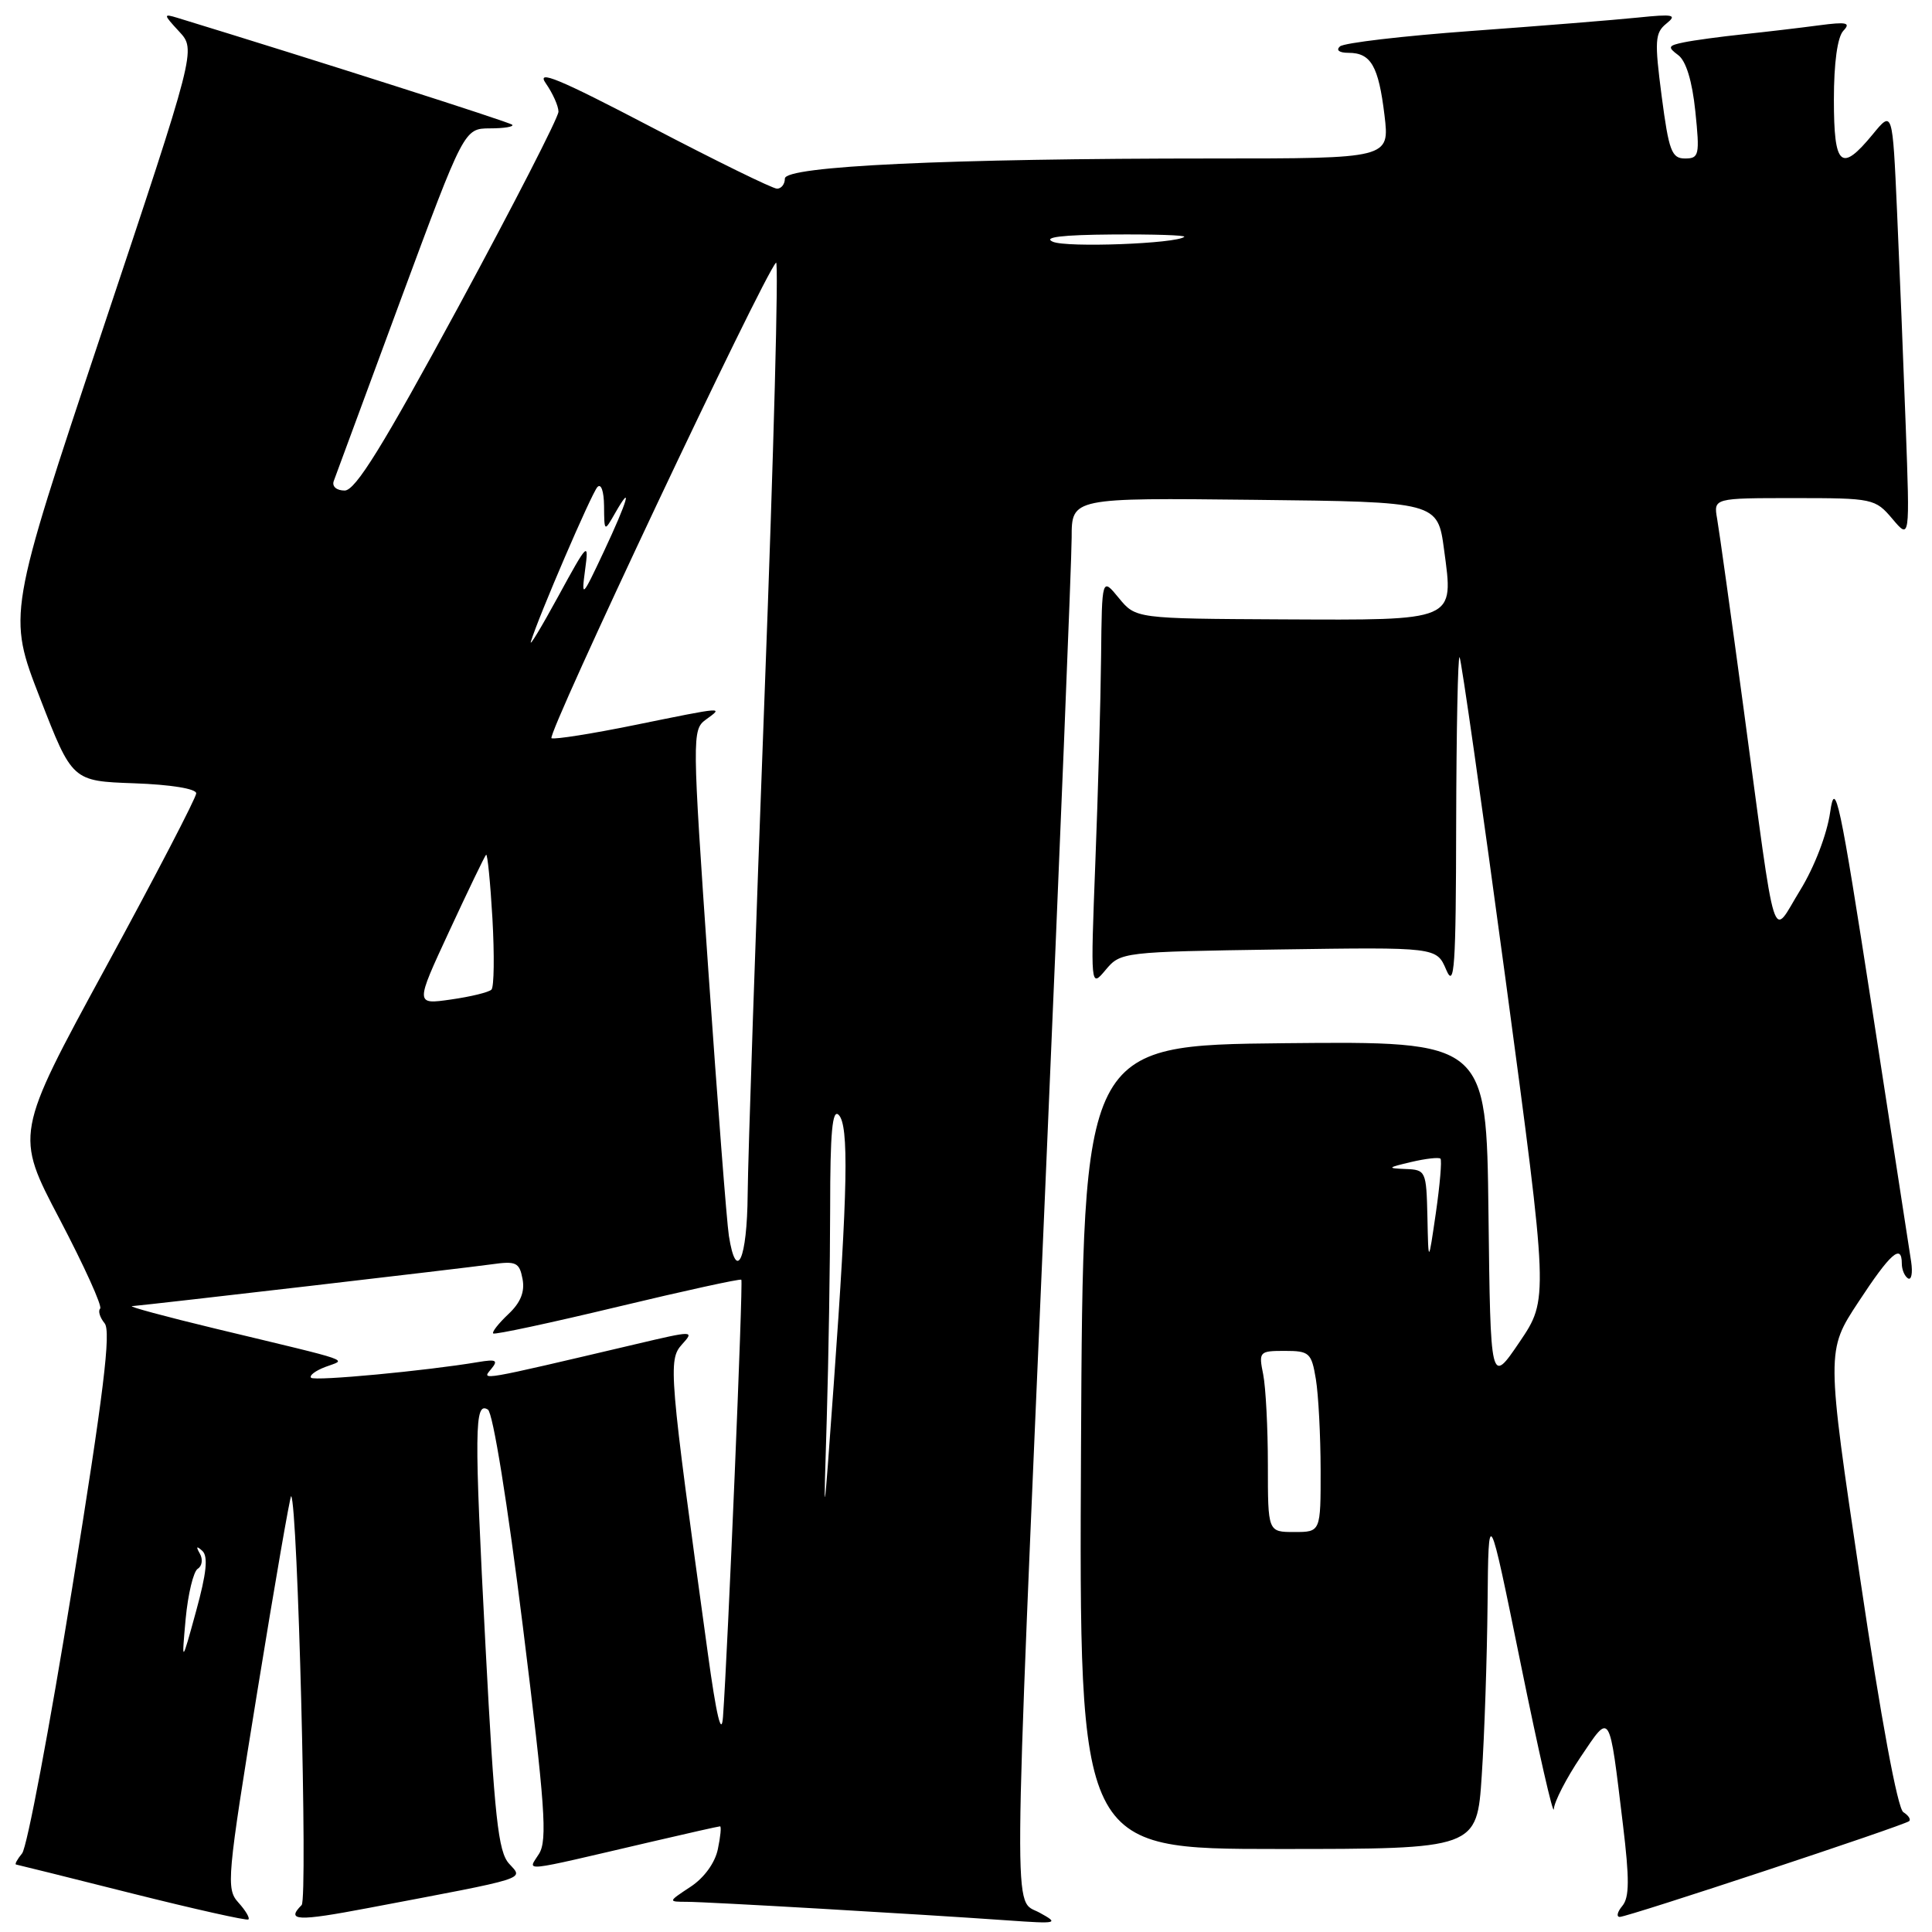 <?xml version="1.0" encoding="UTF-8" standalone="no"?>
<!DOCTYPE svg PUBLIC "-//W3C//DTD SVG 1.1//EN" "http://www.w3.org/Graphics/SVG/1.1/DTD/svg11.dtd" >
<svg xmlns="http://www.w3.org/2000/svg" xmlns:xlink="http://www.w3.org/1999/xlink" version="1.1" viewBox="0 0 256 256">
 <g >
 <path fill="currentColor"
d=" M 31.59 252.10 C 29.94 250.28 30.07 248.92 34.10 224.10 C 36.43 209.75 38.45 198.12 38.58 198.25 C 39.45 199.13 40.80 251.60 39.97 252.43 C 37.86 254.54 39.38 254.61 48.75 252.83 C 70.43 248.72 69.36 249.06 67.45 246.94 C 66.01 245.36 65.52 240.80 64.34 218.28 C 62.82 189.31 62.86 185.65 64.65 186.78 C 65.32 187.20 67.24 199.13 69.28 215.50 C 72.23 239.27 72.55 243.82 71.43 245.63 C 69.93 248.05 68.49 248.20 86.29 244.05 C 91.12 242.92 95.23 242.00 95.41 242.00 C 95.60 242.00 95.47 243.36 95.12 245.02 C 94.75 246.83 93.30 248.83 91.50 250.01 C 88.50 251.99 88.50 251.99 91.00 252.00 C 93.65 252.00 121.75 253.63 133.50 254.46 C 140.16 254.93 140.37 254.88 137.75 253.44 C 134.23 251.51 134.18 257.61 138.50 157.50 C 140.42 112.95 142.00 74.13 142.00 71.23 C 142.00 65.96 142.00 65.96 166.25 66.23 C 190.50 66.50 190.50 66.50 191.35 72.86 C 192.63 82.37 193.06 82.18 169.88 82.07 C 150.50 81.97 150.50 81.97 148.25 79.24 C 146.01 76.50 146.01 76.50 145.90 87.00 C 145.84 92.78 145.50 105.02 145.14 114.21 C 144.50 130.91 144.50 130.91 146.50 128.52 C 148.48 126.15 148.75 126.12 169.43 125.81 C 190.35 125.50 190.35 125.50 191.63 128.50 C 192.72 131.06 192.92 128.21 192.95 109.08 C 192.98 96.75 193.18 86.85 193.40 87.08 C 193.62 87.31 196.36 106.54 199.50 129.82 C 205.19 172.14 205.19 172.14 201.35 177.82 C 197.50 183.50 197.50 183.50 197.23 160.73 C 196.96 137.97 196.96 137.97 170.23 138.23 C 143.50 138.50 143.50 138.50 143.24 191.75 C 142.98 245.00 142.98 245.00 169.34 245.00 C 195.70 245.00 195.70 245.00 196.34 235.25 C 196.70 229.89 197.04 219.65 197.11 212.50 C 197.23 199.50 197.23 199.50 201.51 220.50 C 203.86 232.05 205.83 240.69 205.89 239.71 C 205.95 238.73 207.55 235.62 209.44 232.81 C 213.44 226.88 213.20 226.49 215.05 241.79 C 215.92 248.98 215.91 251.41 214.97 252.54 C 214.30 253.34 214.15 254.00 214.63 254.00 C 215.71 254.00 252.32 241.88 252.97 241.31 C 253.23 241.08 252.88 240.55 252.20 240.12 C 251.44 239.65 249.23 227.72 246.48 209.17 C 241.99 178.99 241.99 178.99 246.25 172.52 C 250.49 166.05 252.00 164.72 252.00 167.44 C 252.00 168.23 252.37 169.11 252.82 169.39 C 253.27 169.67 253.46 168.68 253.24 167.20 C 253.02 165.71 250.68 150.55 248.04 133.50 C 243.78 105.99 243.16 103.07 242.51 107.59 C 242.09 110.54 240.42 114.89 238.53 117.96 C 234.66 124.23 235.48 126.88 231.05 94.00 C 229.38 81.62 227.80 70.26 227.53 68.75 C 227.05 66.00 227.05 66.00 237.74 66.00 C 248.17 66.00 248.48 66.07 250.75 68.75 C 253.07 71.50 253.07 71.50 252.52 56.50 C 252.22 48.25 251.70 35.45 251.37 28.05 C 250.77 14.60 250.77 14.60 248.14 17.81 C 243.94 22.91 243.00 22.07 243.00 13.20 C 243.00 8.33 243.47 4.91 244.25 4.08 C 245.28 3.00 244.70 2.87 241.00 3.36 C 238.53 3.69 234.03 4.22 231.00 4.54 C 227.97 4.86 224.43 5.34 223.13 5.61 C 221.02 6.04 220.94 6.24 222.37 7.30 C 223.41 8.07 224.23 10.75 224.64 14.75 C 225.24 20.56 225.14 21.00 223.27 21.00 C 221.50 21.00 221.13 19.99 220.18 12.75 C 219.22 5.39 219.29 4.35 220.80 3.13 C 222.27 1.95 221.76 1.84 217.00 2.33 C 213.97 2.64 204.07 3.44 195.00 4.10 C 185.93 4.76 178.07 5.68 177.55 6.15 C 176.99 6.65 177.46 7.00 178.68 7.00 C 181.66 7.00 182.66 8.74 183.45 15.25 C 184.14 21.00 184.14 21.00 160.73 21.00 C 125.56 21.00 104.00 22.01 104.00 23.66 C 104.00 24.40 103.53 25.00 102.96 25.00 C 102.38 25.00 94.88 21.32 86.27 16.82 C 74.05 10.43 71.00 9.16 72.32 11.04 C 73.24 12.36 74.00 14.05 74.00 14.80 C 74.00 15.55 68.05 27.15 60.78 40.58 C 50.72 59.14 47.10 65.00 45.67 65.00 C 44.60 65.00 43.97 64.46 44.22 63.75 C 44.47 63.06 48.45 52.27 53.08 39.76 C 61.50 17.03 61.50 17.03 64.92 17.01 C 66.80 17.01 68.12 16.79 67.87 16.53 C 67.51 16.17 41.83 7.97 23.50 2.36 C 21.62 1.79 21.63 1.90 23.74 4.18 C 25.98 6.60 25.98 6.60 13.49 44.02 C 1.01 81.45 1.01 81.45 5.29 92.47 C 9.57 103.50 9.57 103.50 17.79 103.79 C 22.60 103.96 26.00 104.51 26.00 105.12 C 26.00 105.69 20.60 116.08 13.99 128.22 C 1.98 150.29 1.98 150.29 7.91 161.56 C 11.16 167.76 13.58 173.09 13.27 173.40 C 12.97 173.70 13.23 174.57 13.86 175.34 C 14.74 176.39 13.73 184.63 9.56 210.44 C 6.56 228.99 3.58 244.80 2.93 245.58 C 2.29 246.36 1.92 247.03 2.13 247.06 C 2.33 247.09 9.25 248.81 17.50 250.89 C 25.75 252.96 32.68 254.51 32.91 254.34 C 33.14 254.16 32.54 253.15 31.59 252.10 Z  M 93.78 219.00 C 88.65 181.78 88.51 180.20 90.36 178.15 C 92.04 176.30 91.91 176.30 84.28 178.10 C 63.32 183.03 63.80 182.95 65.06 181.43 C 66.05 180.24 65.77 180.08 63.37 180.48 C 56.50 181.64 41.69 183.03 41.22 182.56 C 40.94 182.27 41.79 181.63 43.10 181.13 C 45.91 180.06 47.47 180.60 28.50 176.04 C 21.90 174.45 16.95 173.11 17.50 173.07 C 20.09 172.85 61.93 167.99 65.13 167.53 C 68.39 167.07 68.82 167.27 69.24 169.47 C 69.56 171.17 68.99 172.60 67.36 174.13 C 66.07 175.35 65.16 176.50 65.35 176.69 C 65.54 176.88 72.96 175.29 81.83 173.16 C 90.70 171.03 98.08 169.42 98.23 169.57 C 98.49 169.83 96.43 218.92 95.80 227.50 C 95.60 230.18 94.93 227.38 93.78 219.00 Z  M 24.60 214.51 C 24.91 211.22 25.63 208.23 26.20 207.87 C 26.78 207.52 26.91 206.61 26.48 205.86 C 25.94 204.91 26.04 204.80 26.81 205.50 C 27.60 206.23 27.37 208.45 25.98 213.50 C 24.06 220.50 24.06 220.50 24.60 214.51 Z  M 168.00 194.12 C 168.00 189.24 167.72 183.84 167.38 182.12 C 166.77 179.10 166.86 179.00 170.24 179.00 C 173.50 179.00 173.78 179.25 174.36 182.75 C 174.70 184.81 174.98 190.21 174.99 194.75 C 175.00 203.00 175.00 203.00 171.50 203.00 C 168.00 203.00 168.00 203.00 168.00 194.12 Z  M 109.55 188.00 C 109.79 180.03 109.99 167.45 110.00 160.05 C 110.00 150.03 110.29 146.89 111.13 147.73 C 112.50 149.10 112.34 157.53 110.47 183.50 C 109.10 202.50 109.10 202.50 109.55 188.00 Z  M 96.58 163.75 C 96.30 161.96 95.08 146.15 93.86 128.61 C 91.71 97.54 91.70 96.69 93.52 95.36 C 95.88 93.64 96.16 93.62 84.11 96.07 C 78.52 97.21 73.55 98.00 73.08 97.82 C 72.32 97.54 101.08 36.62 102.83 34.80 C 103.20 34.41 102.52 60.06 101.32 91.80 C 100.12 123.53 99.11 153.44 99.07 158.25 C 99.00 166.90 97.57 170.06 96.58 163.75 Z  M 189.14 161.25 C 189.00 155.16 188.93 155.00 186.25 154.90 C 183.75 154.80 183.82 154.72 186.99 153.97 C 188.91 153.52 190.66 153.32 190.87 153.53 C 191.07 153.74 190.80 156.97 190.26 160.71 C 189.27 167.50 189.27 167.50 189.14 161.25 Z  M 59.54 123.36 C 62.03 117.99 64.22 113.44 64.41 113.26 C 64.59 113.07 64.97 116.88 65.25 121.71 C 65.52 126.54 65.47 130.78 65.12 131.13 C 64.78 131.48 62.36 132.07 59.75 132.44 C 55.01 133.12 55.01 133.12 59.54 123.36 Z  M 70.35 85.00 C 71.36 81.69 78.35 65.44 79.15 64.55 C 79.64 64.00 80.02 65.07 80.04 67.05 C 80.07 70.50 80.07 70.50 81.50 68.00 C 83.93 63.75 83.15 66.41 80.00 73.11 C 77.13 79.22 77.02 79.32 77.53 75.50 C 78.05 71.69 77.87 71.86 73.98 79.00 C 71.73 83.12 70.10 85.83 70.35 85.00 Z  M 139.50 32.03 C 138.15 31.43 140.73 31.12 147.42 31.07 C 152.87 31.03 157.15 31.17 156.92 31.38 C 155.91 32.29 141.31 32.84 139.50 32.03 Z "/>
</g>
</svg>